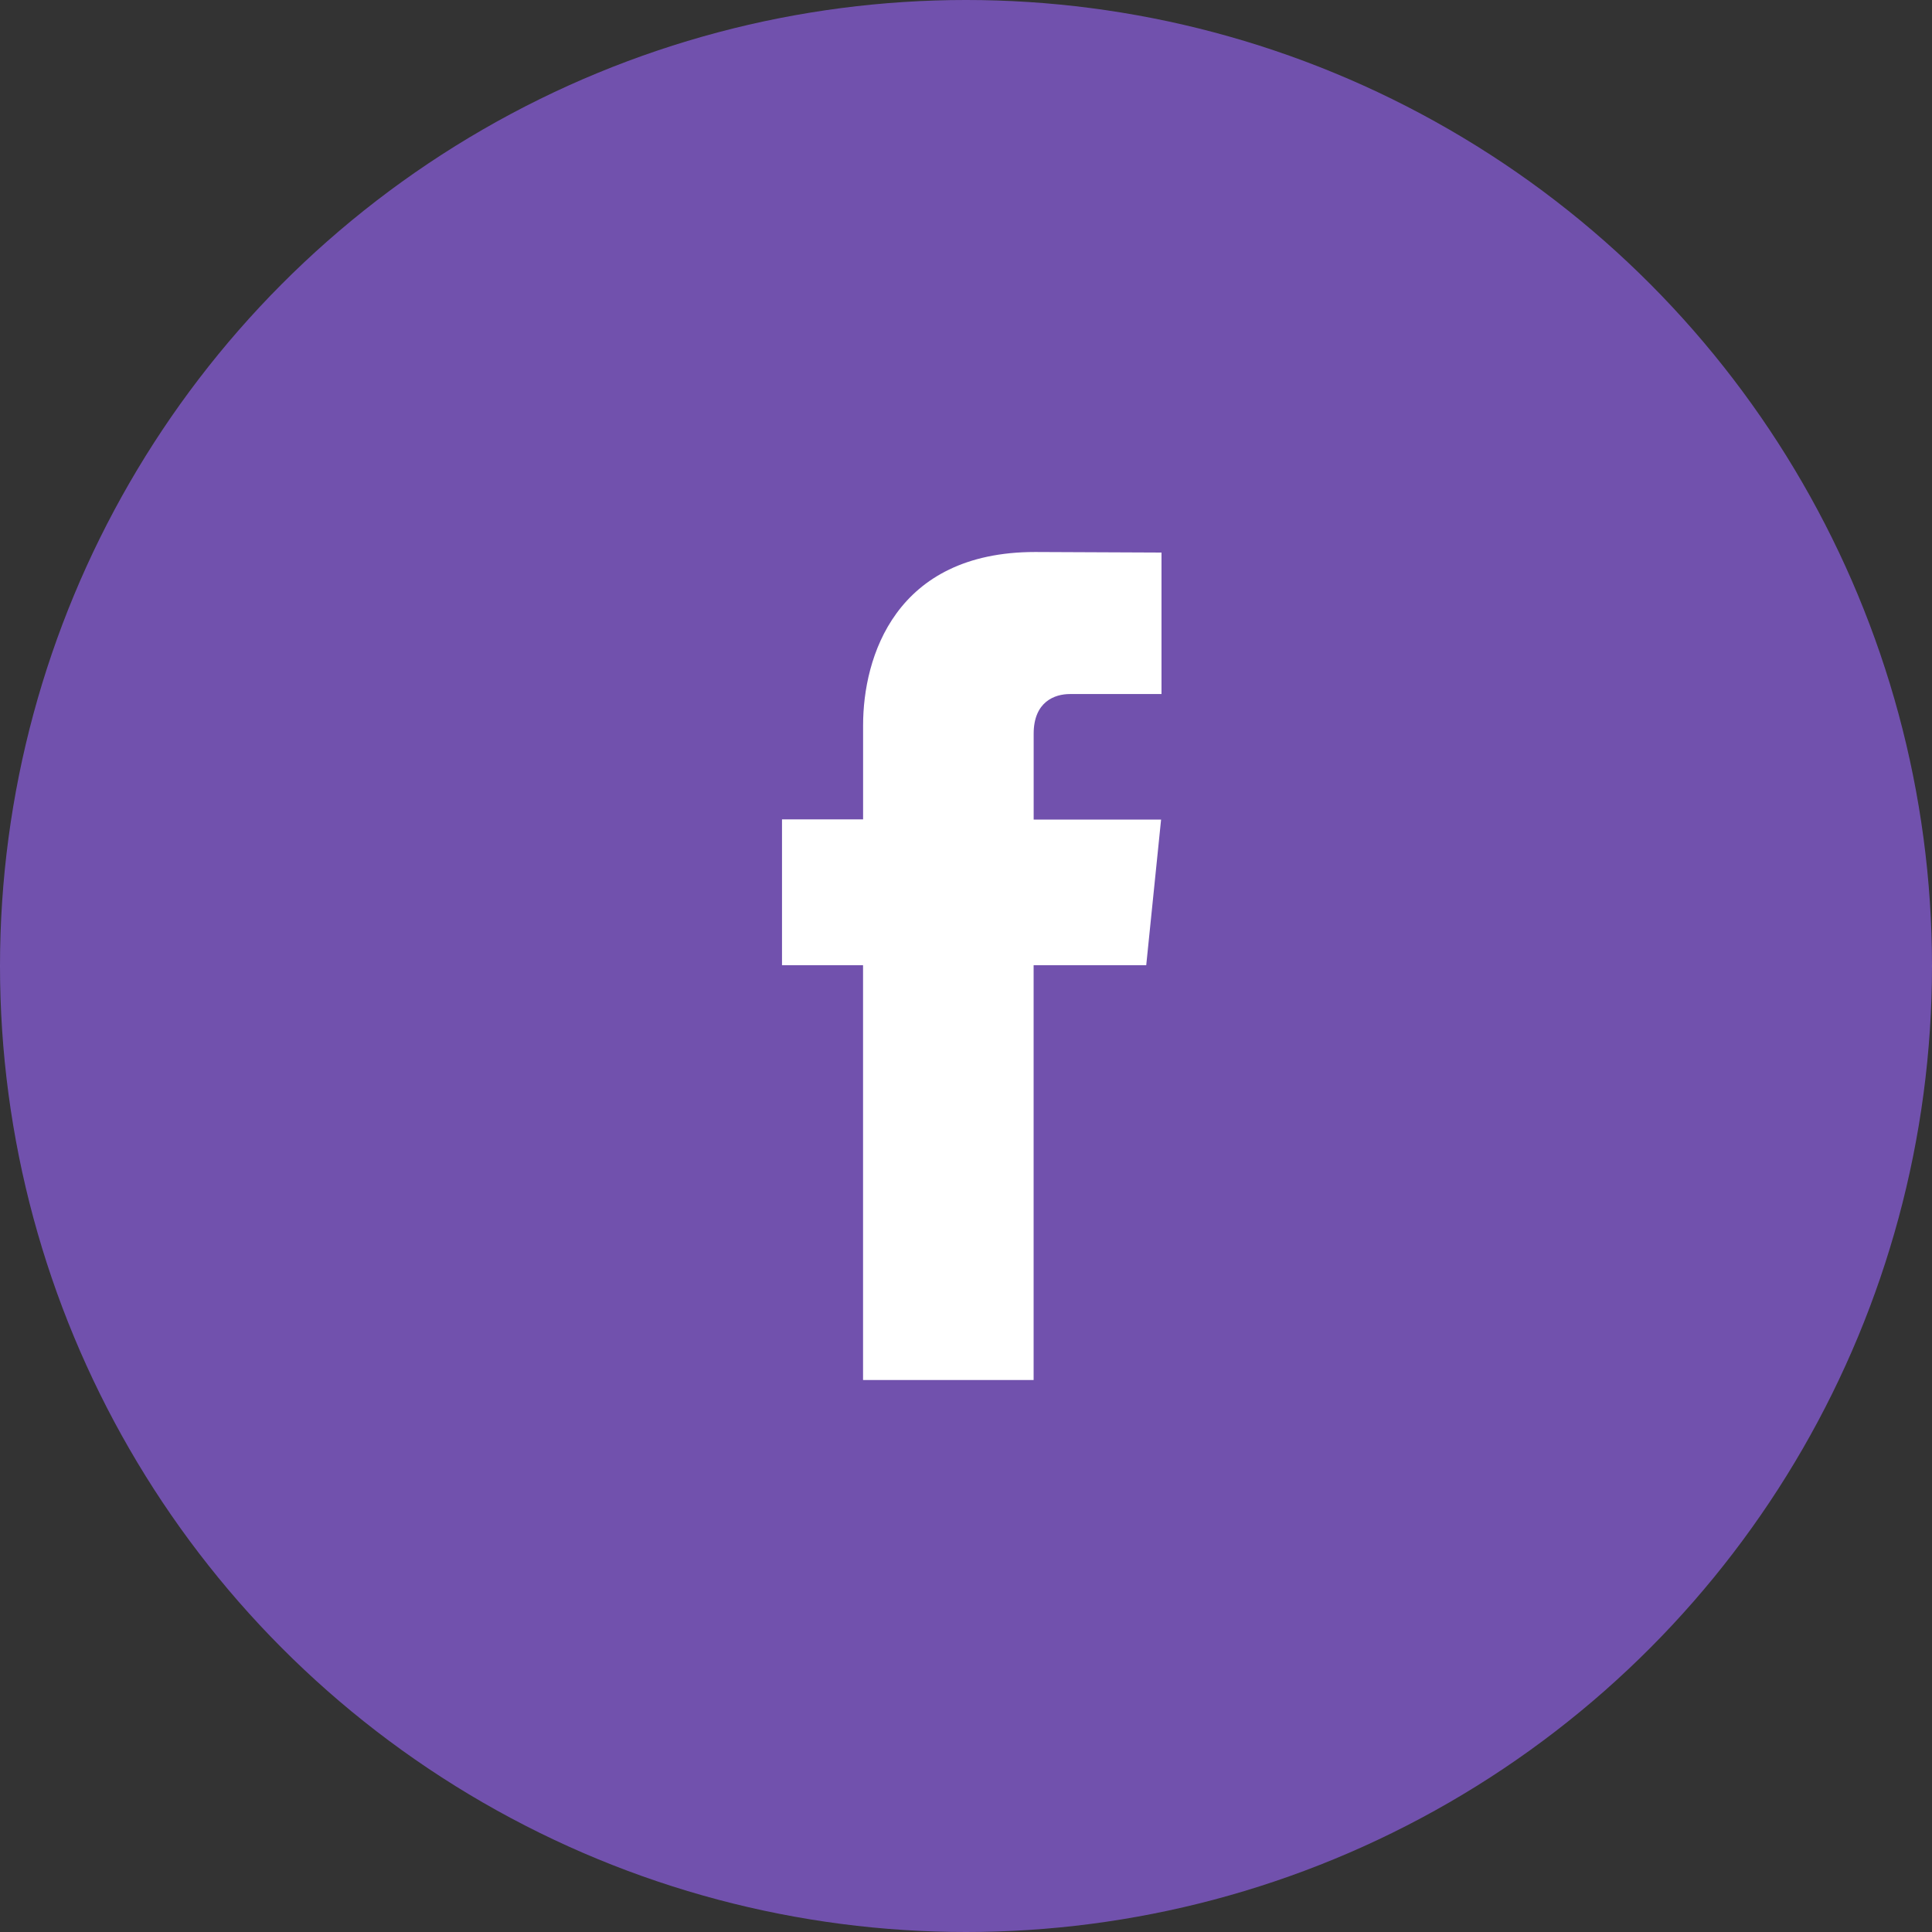 <svg xmlns="http://www.w3.org/2000/svg" width="42" height="42" viewBox="0 0 42 42">
    <rect x="0" y="0" width="42" height="42" fill="#333333" stroke="none"/>
    <g fill="none" fill-rule="evenodd">
        <circle cx="21" cy="21" r="21" fill="#9B66FF" opacity=".599"/>
        <path fill="#FFF" fill-rule="nonzero" d="M24.918 20.983H22.47V30h-3.708v-9.017H17v-3.17h1.763v-2.05c0-1.467.693-3.763 3.74-3.763l2.747.012v3.076h-1.993c-.326 0-.786.164-.786.863v1.866h2.77l-.323 3.166z"/>
    </g>
</svg>
